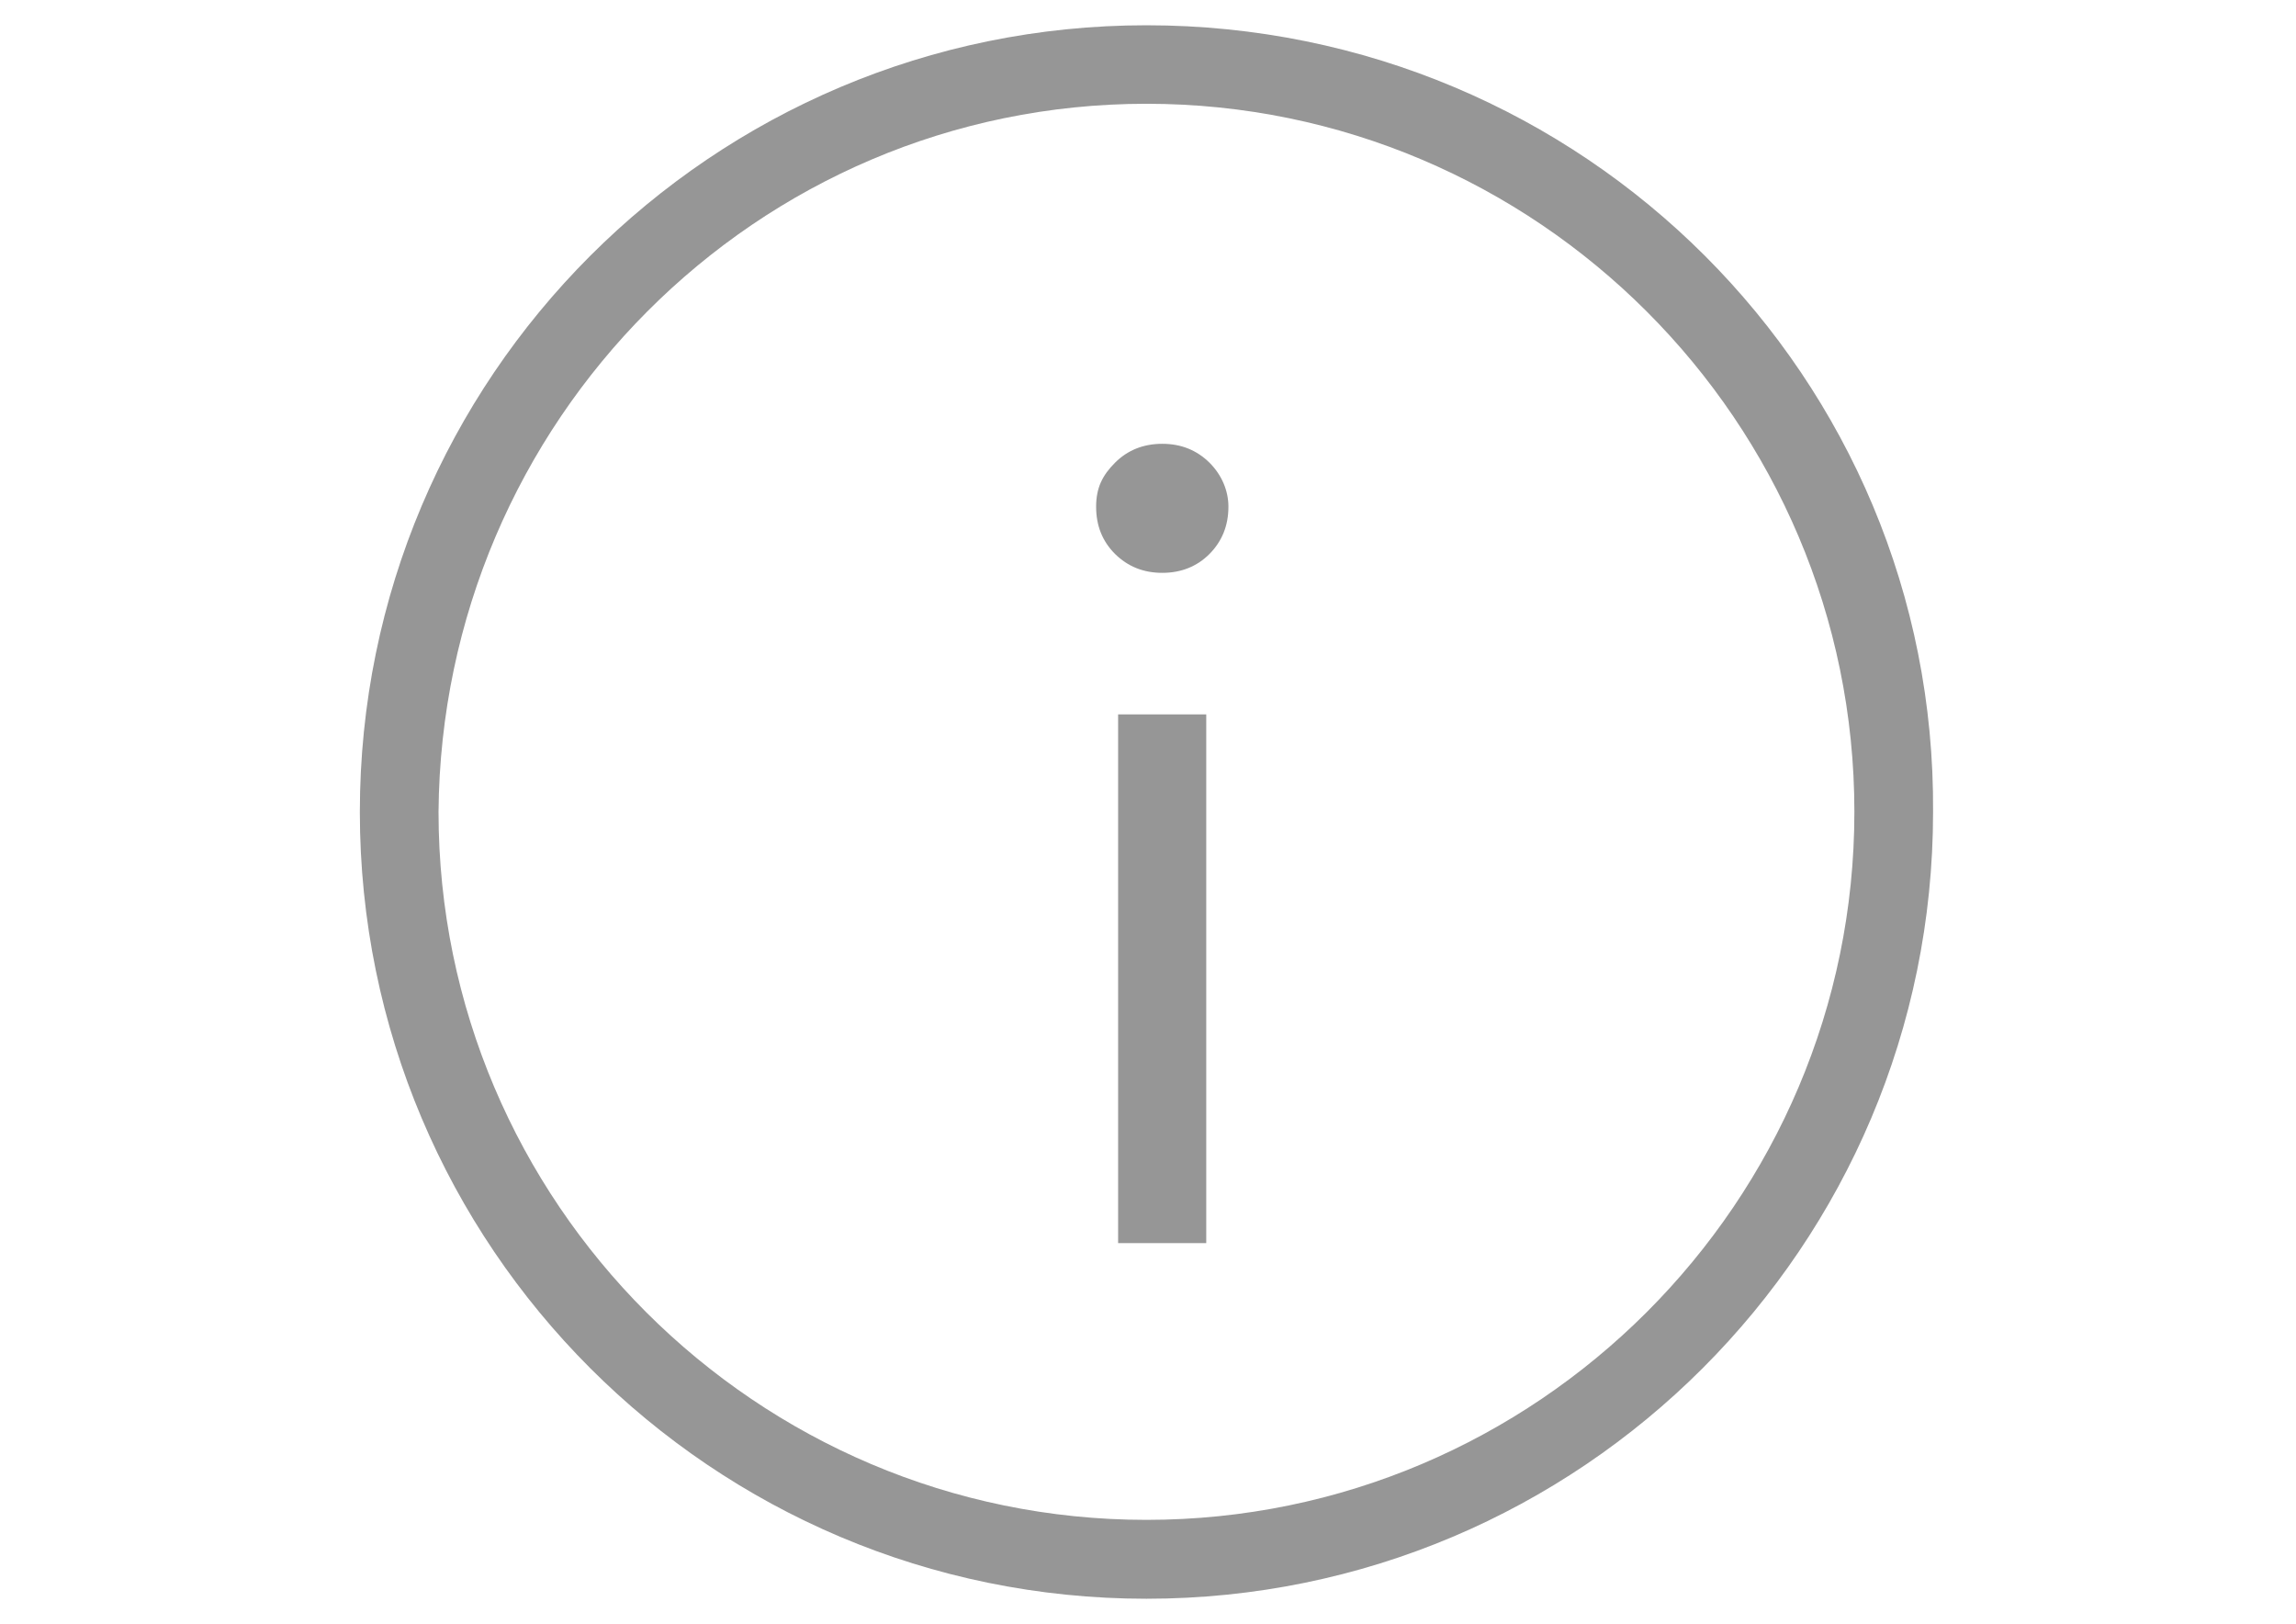 <?xml version="1.0" encoding="utf-8"?>
<!-- Generator: Adobe Illustrator 17.1.0, SVG Export Plug-In . SVG Version: 6.00 Build 0)  -->
<!DOCTYPE svg PUBLIC "-//W3C//DTD SVG 1.1//EN" "http://www.w3.org/Graphics/SVG/1.1/DTD/svg11.dtd">
<svg version="1.1" id="Calque_1" xmlns="http://www.w3.org/2000/svg" xmlns:xlink="http://www.w3.org/1999/xlink" x="0px" y="0px"
	 viewBox="0 0 1190.6 841.9" enable-background="new 0 0 1190.6 841.9" xml:space="preserve">
<path fill="#969696" d="M594.5,53.8c202.3,0,367.1,164.8,367.1,367.1S796.8,788,594.5,788S227.4,623.3,227.4,420.9
	C229,218.6,392.1,53.8,594.5,53.8 M594.5,13.1c-225.2,0-407.9,182.7-407.9,407.9s182.7,407.9,407.9,407.9s407.9-182.7,407.9-407.9
	C1004,195.8,821.2,13.1,594.5,13.1L594.5,13.1z"/>
<path fill="#969696" d="M568.4,262.7c0-9.8,3.3-16.3,9.8-22.8c6.5-6.5,14.7-9.8,24.5-9.8c9.8,0,17.9,3.3,24.5,9.8
	c6.5,6.5,9.8,14.7,9.8,22.8c0,9.8-3.3,17.9-9.8,24.5c-6.5,6.5-14.7,9.8-24.5,9.8c-9.8,0-17.9-3.3-24.5-9.8
	C571.6,280.6,568.4,272.5,568.4,262.7z M579.8,370.4h45.7v274.1h-45.7V370.4z"/>
</svg>
